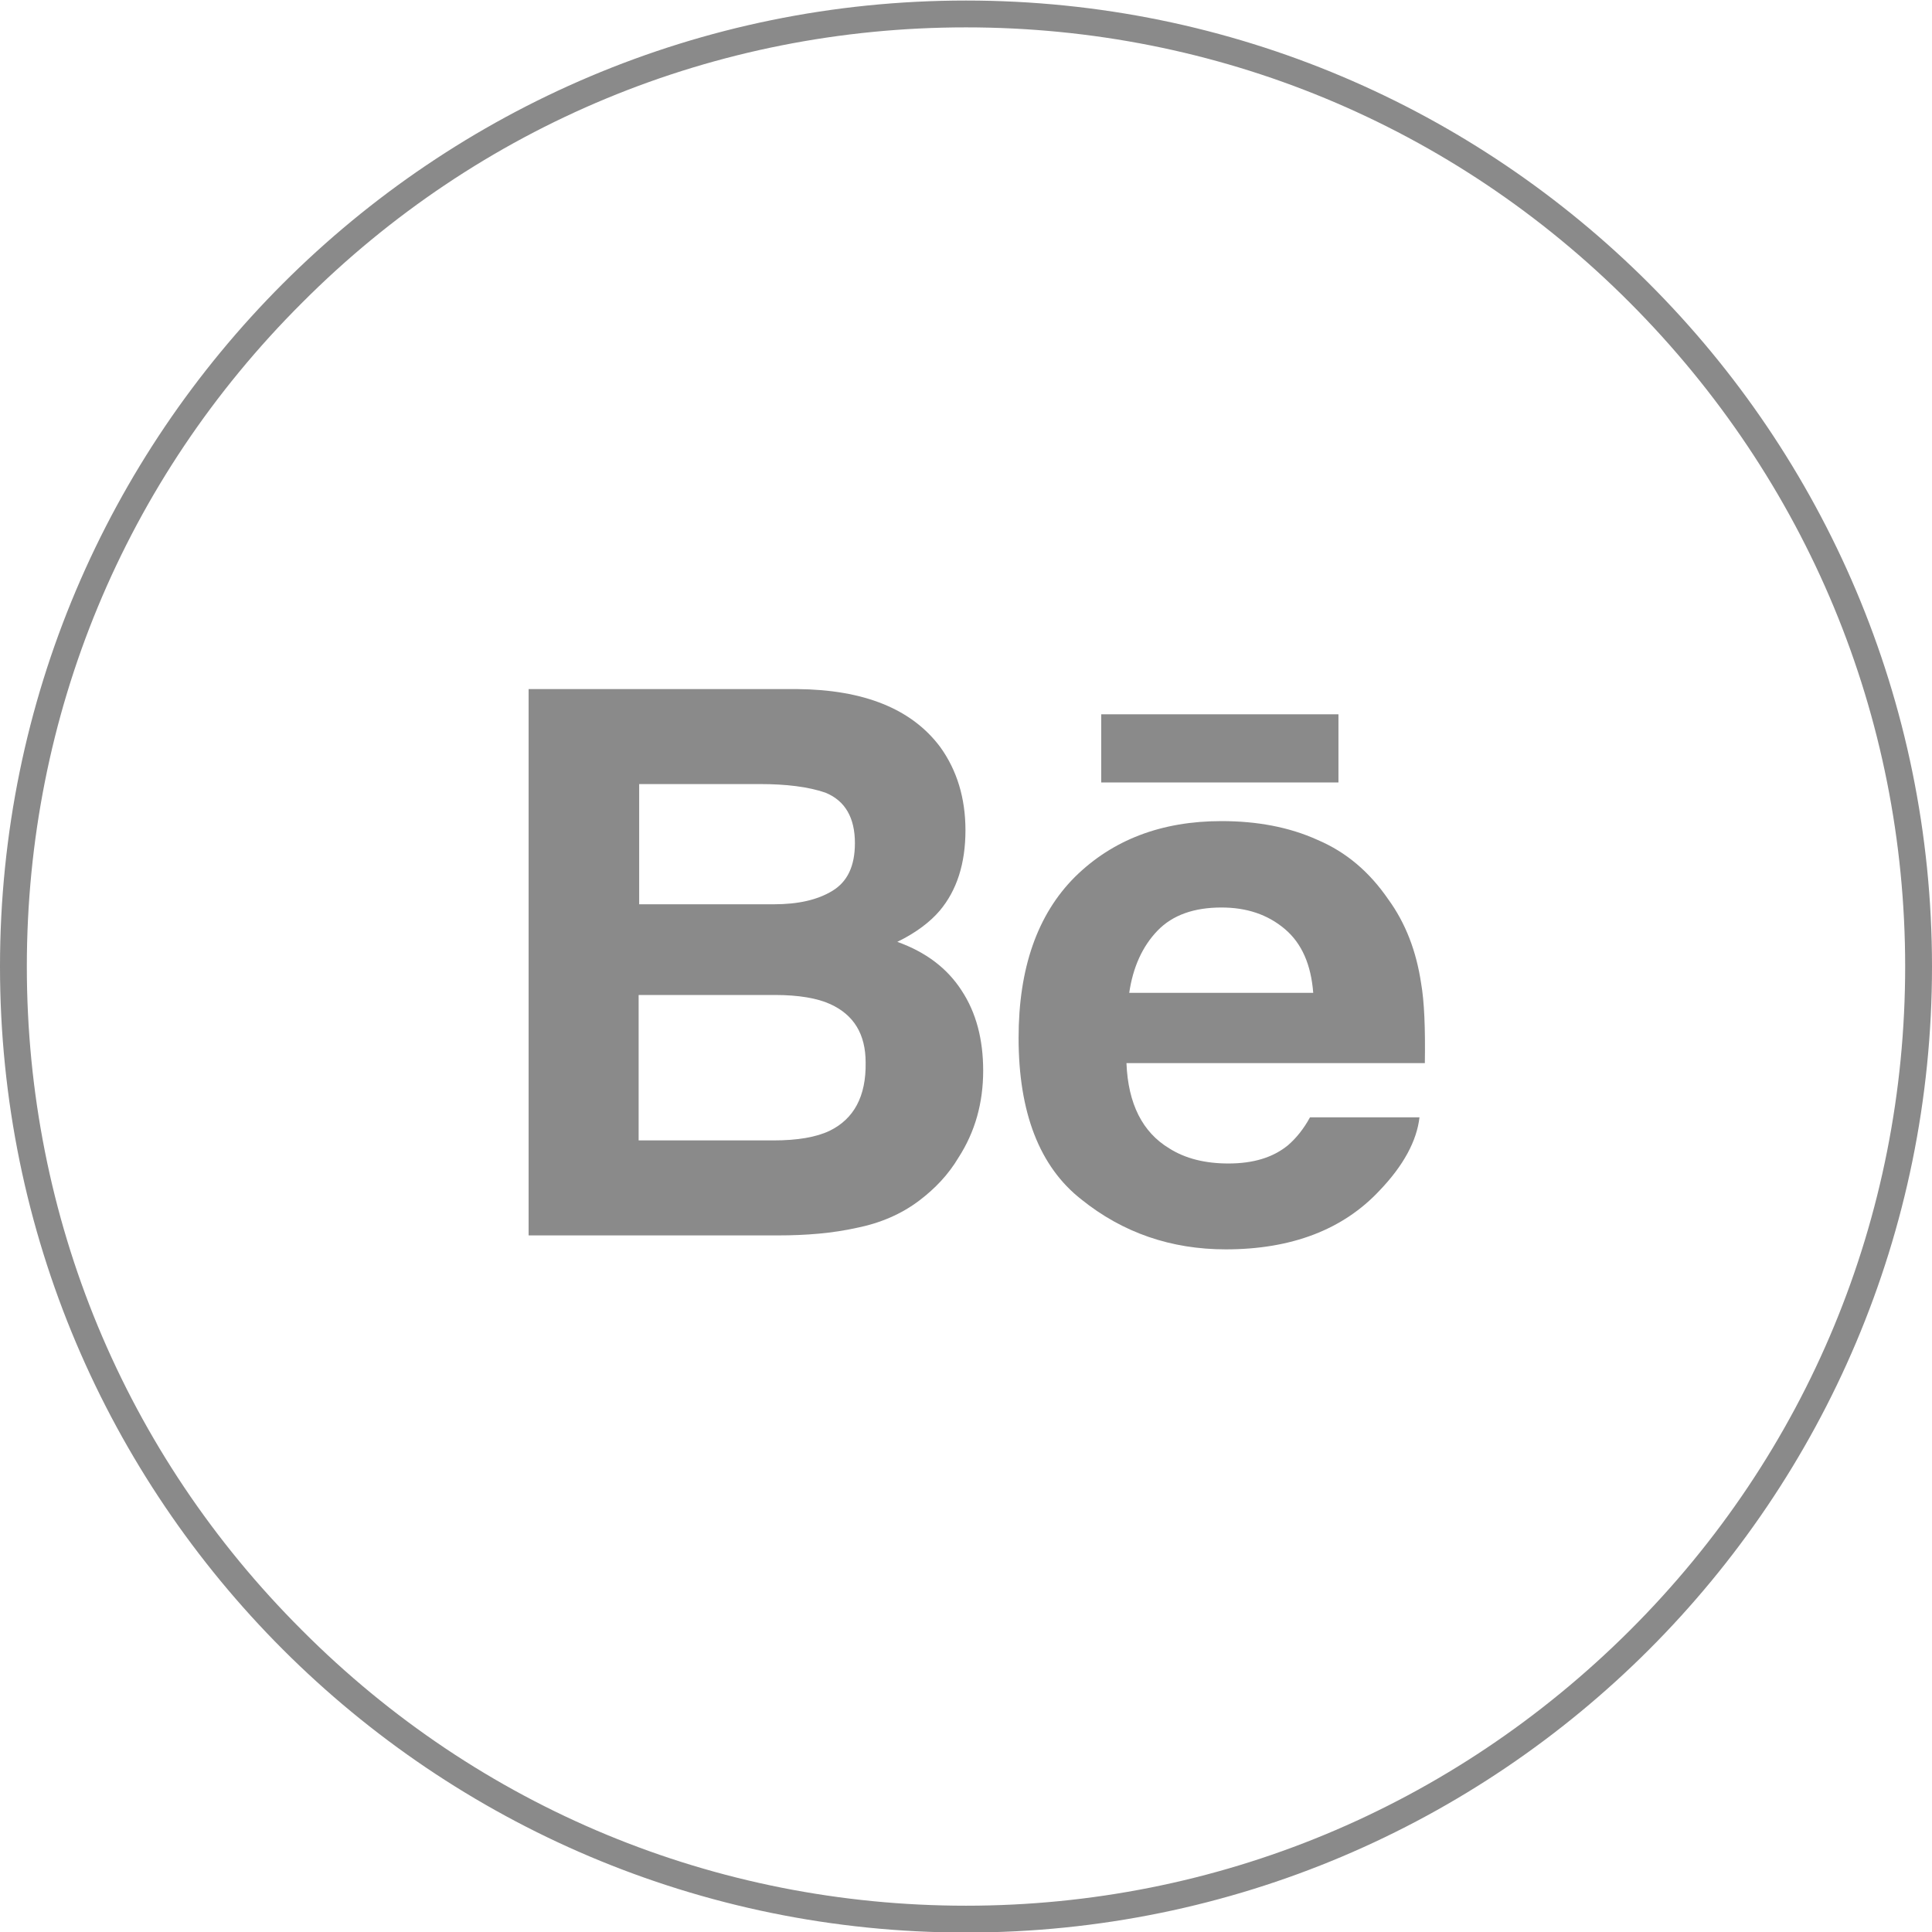<?xml version="1.0" encoding="utf-8"?>
<!-- Generator: Adobe Illustrator 19.2.1, SVG Export Plug-In . SVG Version: 6.00 Build 0)  -->
<svg version="1.1" id="Layer_1" xmlns="http://www.w3.org/2000/svg" xmlns:xlink="http://www.w3.org/1999/xlink" x="0px" y="0px"
	 viewBox="0 0 360 360" style="enable-background:new 0 0 360 360;" xml:space="preserve">
<style type="text/css">
	.st0{fill:#8A8A8A;}
</style>
<g>
	<path class="st0" d="M180,5.1c46.7,0,90.7,18.2,123.7,51.3s51.3,77,51.3,123.7s-18.2,90.7-51.3,123.7s-77,51.3-123.7,51.3
		s-90.7-18.2-123.7-51.3C23.2,270.8,5,226.9,5,180.1S23.2,89.4,56.3,56.4C89.3,23.3,133.3,5.1,180,5.1 M180,0.1
		C80.6,0.1,0,80.7,0,180.1s80.6,180,180,180s180-80.6,180-180S279.4,0.1,180,0.1L180,0.1z"/>
</g>
<g id="Behance_7_">
	<g id="Behance_1_">
		<path class="st0" d="M167.2,175.5c3.5-1.7,6.1-3.7,7.9-5.8c3.2-3.8,4.8-8.8,4.8-15c0-6-1.6-11.2-4.7-15.5
			c-5.3-7.1-14.2-10.7-26.7-10.8H98.5v101.8H145c5.2,0,10.1-0.4,14.6-1.4c4.5-0.9,8.4-2.6,11.7-5.1c2.9-2.2,5.4-4.8,7.3-8
			c3.1-4.8,4.6-10.2,4.6-16.2c0-5.8-1.3-10.8-4-14.9C176.5,180.4,172.5,177.4,167.2,175.5z M119.1,146.1h22.5c4.9,0,9,0.5,12.2,1.6
			c3.7,1.5,5.5,4.7,5.5,9.4c0,4.3-1.4,7.2-4.2,8.9c-2.8,1.7-6.4,2.5-10.9,2.5h-25.1V146.1z M154.6,210.7c-2.5,1.2-6,1.8-10.5,1.8
			h-25.1v-27.1h25.4c4.4,0,7.9,0.6,10.3,1.7c4.4,2,6.6,5.6,6.6,10.9C161.4,204.3,159.1,208.5,154.6,210.7z"/>
		<rect x="205.2" y="133.1" class="st0" width="44.2" height="12.7"/>
		<path class="st0" d="M258.7,167.6c-3.5-5.1-7.8-8.8-13.2-11.1c-5.3-2.4-11.3-3.5-17.9-3.5c-11.2,0-20.3,3.5-27.3,10.4
			c-7,7-10.5,17-10.5,30c0,13.9,3.9,24,11.7,30.1c7.7,6.2,16.7,9.3,26.9,9.3c12.3,0,21.9-3.7,28.7-11c4.4-4.6,6.9-9.2,7.4-13.6
			h-20.4c-1.2,2.2-2.6,3.9-4.1,5.2c-2.8,2.3-6.5,3.4-11.1,3.4c-4.3,0-8-0.9-11-2.8c-5-3-7.7-8.3-8-15.9h55.6
			c0.1-6.5-0.1-11.5-0.7-14.9C263.9,177.2,261.9,172,258.7,167.6z M210.4,185.1c0.7-4.9,2.5-8.8,5.3-11.7c2.8-2.9,6.8-4.3,11.9-4.3
			c4.7,0,8.6,1.3,11.8,4c3.2,2.7,4.9,6.7,5.3,11.9H210.4z"/>
	</g>
</g>
</svg>
